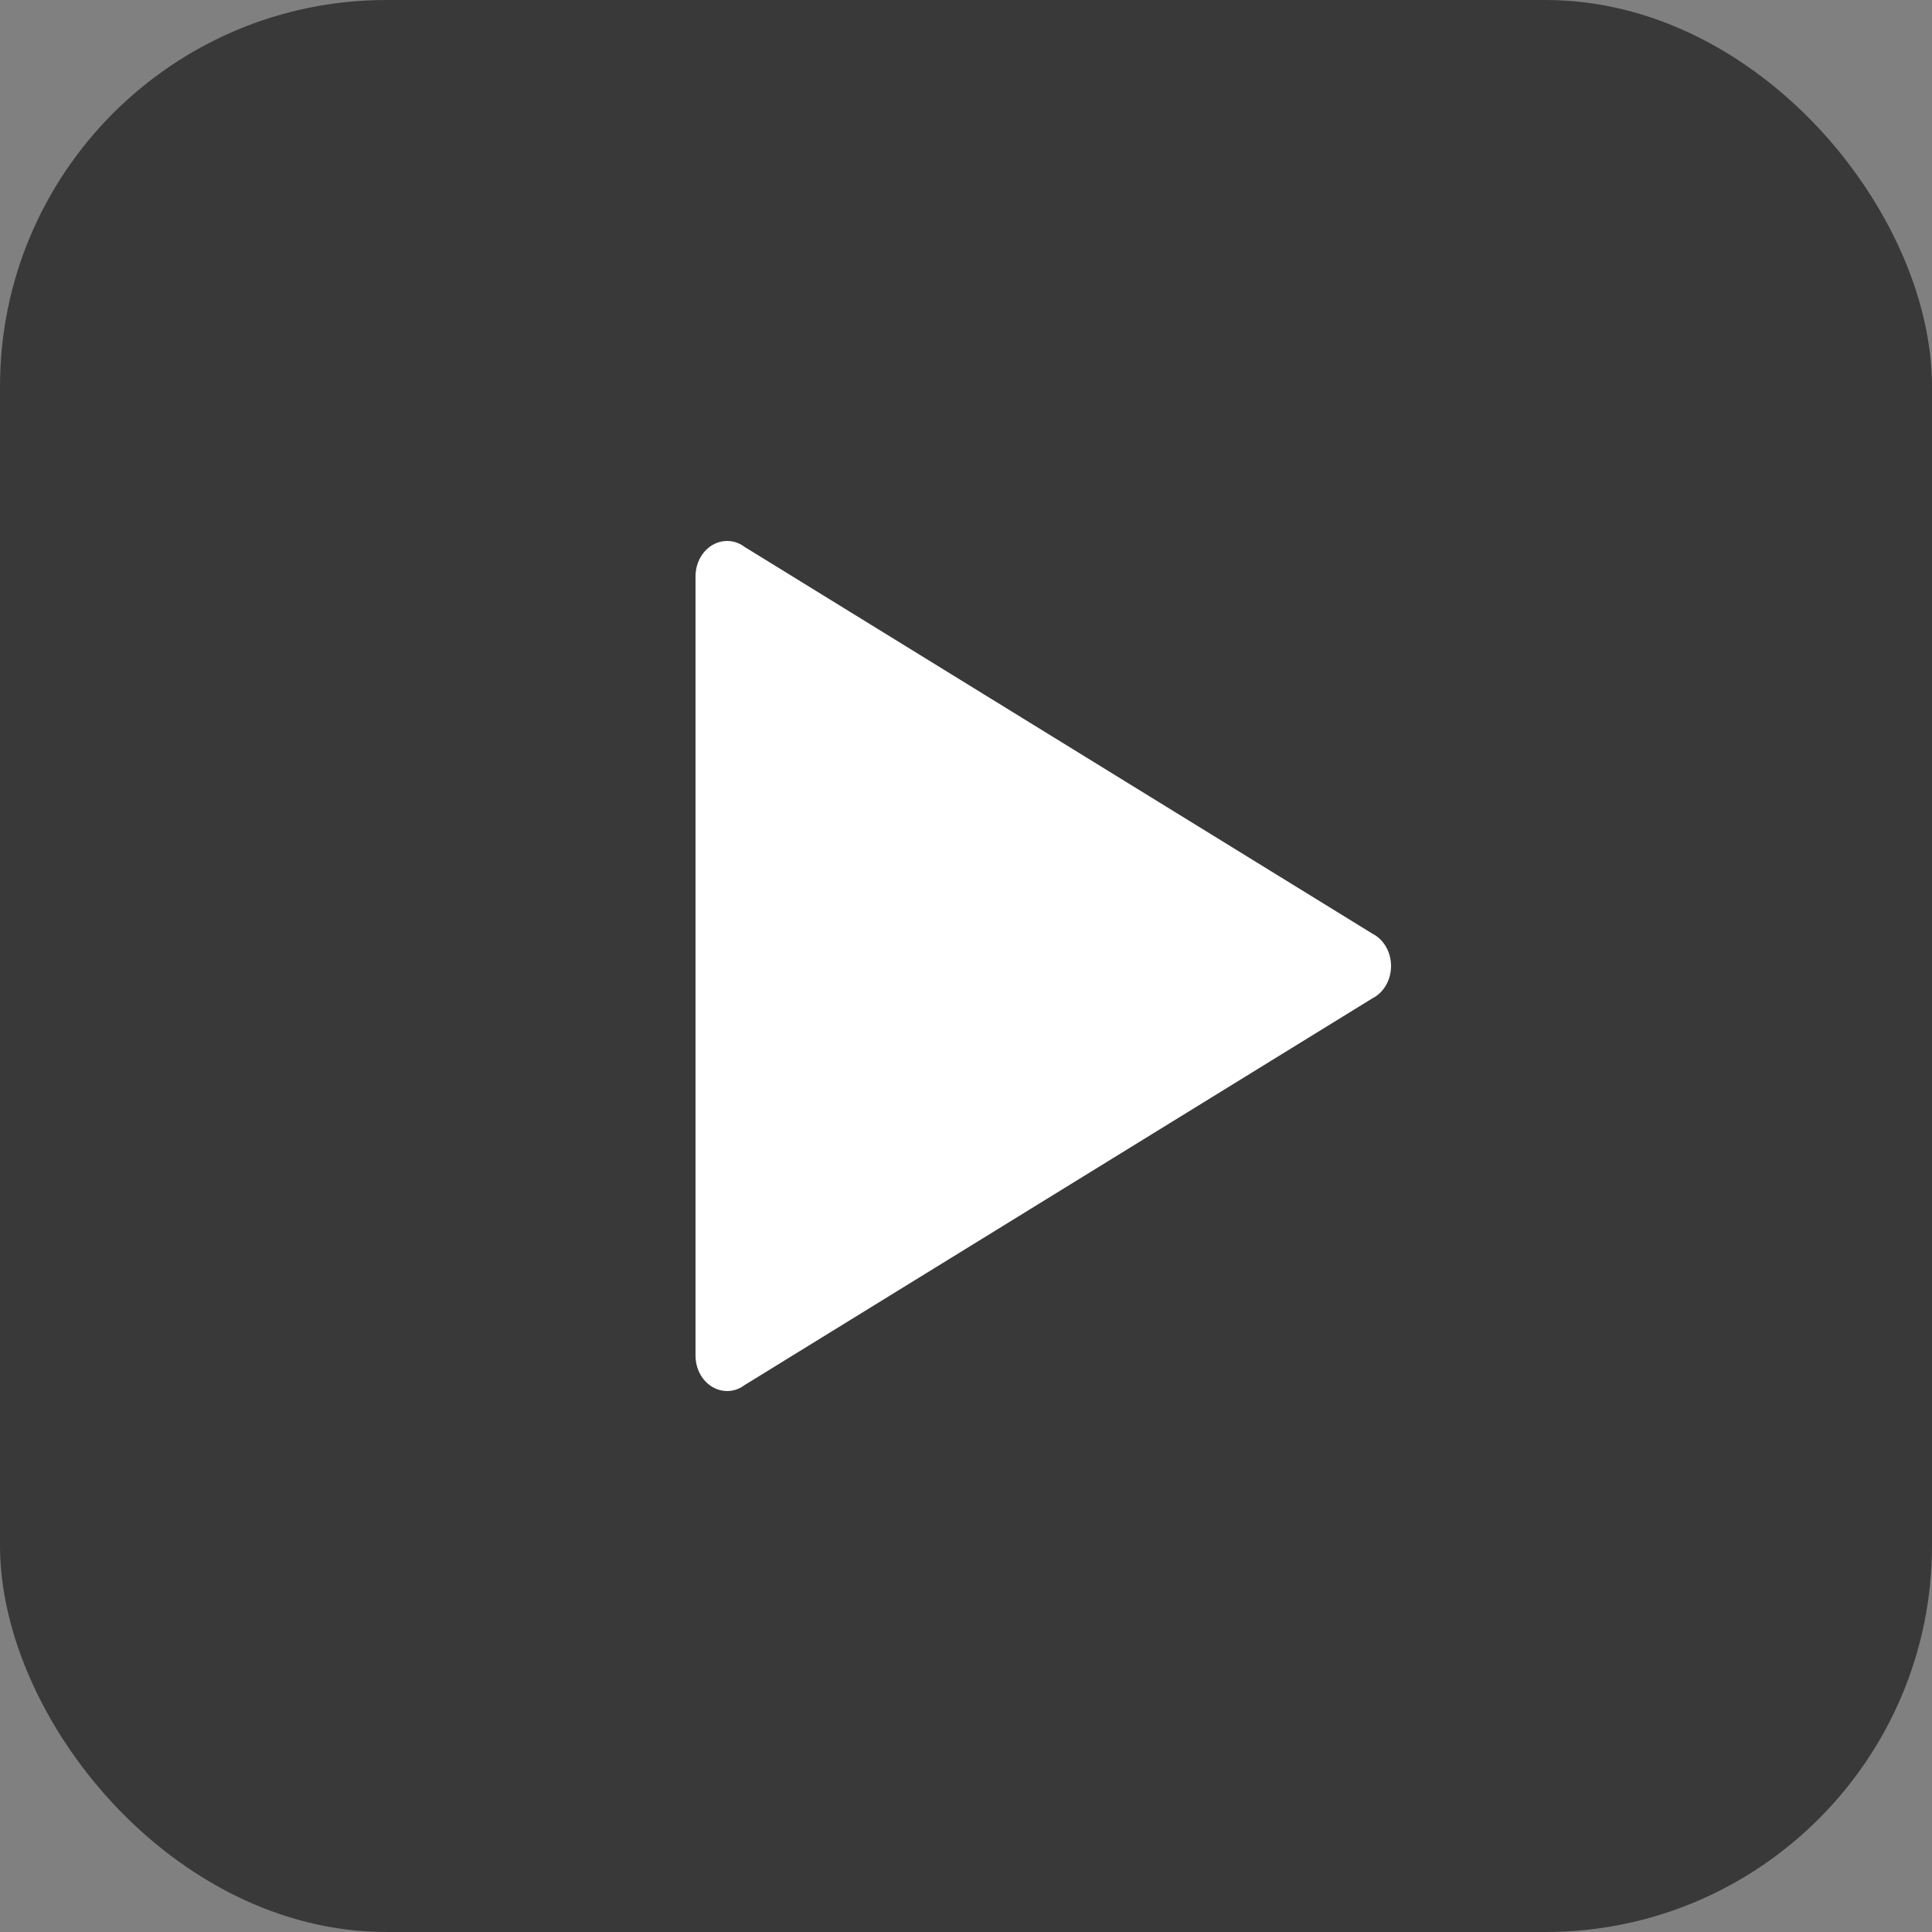 <?xml version="1.0" encoding="UTF-8"?>
<svg width="25px" height="25px" viewBox="0 0 25 25" version="1.1" xmlns="http://www.w3.org/2000/svg" xmlns:xlink="http://www.w3.org/1999/xlink">
    <rect x="0" y="0" width="25" height="25" fill="#808080" stroke="none"/>
    <!-- Generator: Sketch 49.3 (51167) - http://www.bohemiancoding.com/sketch -->
    <title>pagination</title>
    <desc>Created with Sketch.</desc>
    <defs></defs>
    <g id="icons_superprof" stroke="none" stroke-width="1" fill="none" fill-rule="evenodd">
        <g id="pagination">
            <rect id="Rectangle-3" fill="#393939" x="0" y="0" width="25" height="25" rx="5"></rect>
            <path d="M9.647,17.914 C9.58,17.968 9.498,18 9.409,18 C9.183,18 9,17.795 9,17.542 C9,17.541 9,17.54 9,17.54 L9,12.5 L9,7.46 C9,7.46 9,7.459 9,7.458 C9,7.205 9.183,7 9.409,7 C9.498,7 9.58,7.032 9.647,7.086 L9.648,7.085 L17.758,12.081 C17.901,12.153 18,12.313 18,12.5 C18,12.687 17.901,12.847 17.758,12.919 L9.648,17.915 L9.647,17.914 Z" id="Combined-Shape" fill="#FFFFFF" fill-rule="nonzero"></path>
        </g>
    </g>
</svg>